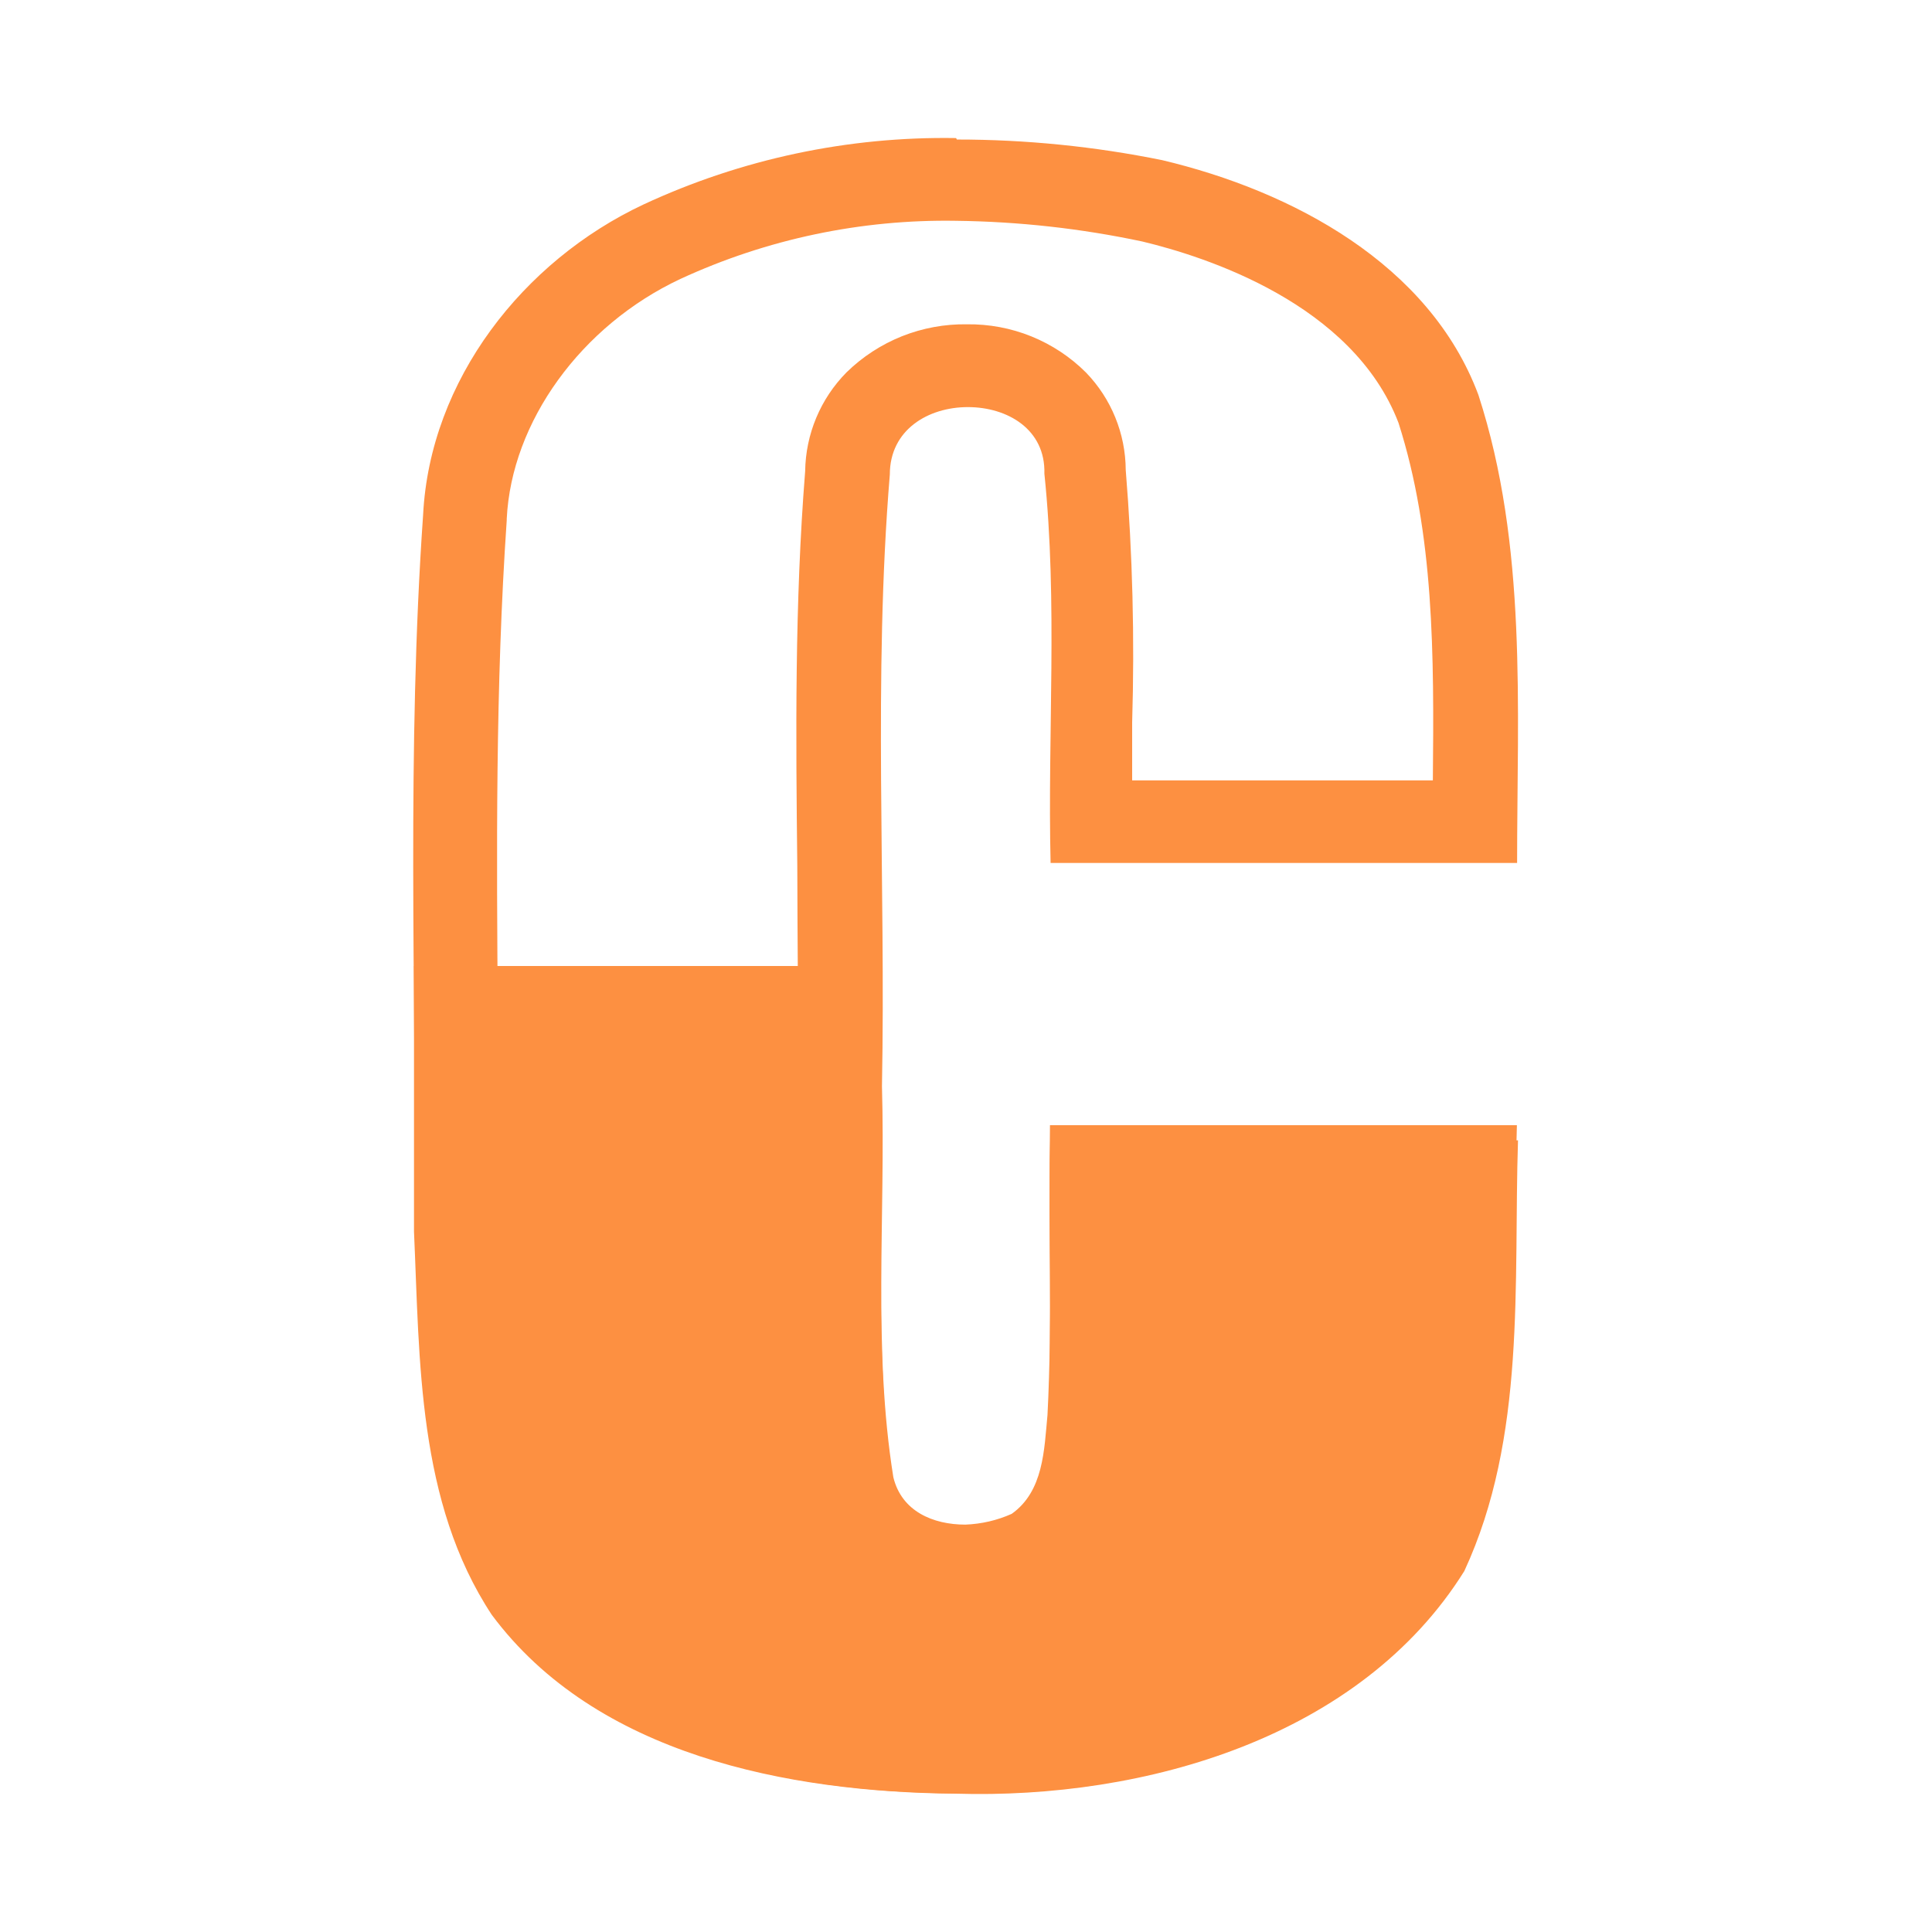 <svg width="28" height="28" viewBox="0 0 28 28" fill="none" xmlns="http://www.w3.org/2000/svg">
<path d="M13.856 3.2C14.763 3.211 15.667 3.311 16.555 3.5C17.47 3.719 19.605 4.4 20.268 6.128C20.784 7.741 20.784 9.478 20.766 11.31H16.408C16.408 11.028 16.408 10.747 16.408 10.471C16.445 9.25 16.414 8.028 16.315 6.811C16.312 6.284 16.106 5.778 15.739 5.399C15.513 5.173 15.243 4.995 14.947 4.875C14.651 4.755 14.334 4.696 14.014 4.7C13.692 4.695 13.372 4.754 13.072 4.873C12.773 4.993 12.5 5.17 12.269 5.396C11.891 5.778 11.676 6.292 11.669 6.829C11.516 8.749 11.534 10.681 11.555 12.546C11.555 13.59 11.576 14.67 11.555 15.72V15.777C11.573 16.376 11.555 16.976 11.555 17.615C11.498 18.945 11.558 20.278 11.735 21.598V21.649V21.697C11.975 22.669 12.845 23.296 13.945 23.296C14.342 23.297 14.735 23.219 15.1 23.065L15.22 23.014L15.325 22.939C16.198 22.318 16.282 21.349 16.33 20.77V20.641V20.59C16.378 19.673 16.372 18.755 16.366 17.87V17.516H20.715V17.546C20.715 19.208 20.691 20.779 20.097 22.141C19.089 23.8 16.87 24.796 14.188 24.796H13.889H13.865C11.954 24.777 9.417 24.394 8.139 22.669C7.368 21.445 7.308 19.88 7.239 18.221C7.239 18.026 7.239 17.831 7.215 17.639C7.215 16.67 7.215 15.687 7.215 14.739C7.197 12.372 7.179 9.94 7.344 7.54V7.519C7.413 6.113 8.421 4.718 9.86 4.043C11.112 3.465 12.477 3.177 13.856 3.2ZM13.856 2.001C12.293 1.975 10.744 2.304 9.327 2.963C7.581 3.782 6.231 5.507 6.132 7.462C5.895 10.858 6.027 14.265 6.012 17.66C6.096 19.577 6.06 21.667 7.137 23.341C8.637 25.416 11.417 25.971 13.841 25.992H14.188C16.849 25.992 19.773 25.044 21.207 22.693C22.107 20.704 21.918 18.437 21.984 16.307H15.217C15.196 17.711 15.253 19.115 15.181 20.506C15.133 21.013 15.124 21.613 14.662 21.94C14.45 22.035 14.222 22.087 13.991 22.096C13.523 22.096 13.067 21.904 12.947 21.409C12.647 19.538 12.836 17.627 12.782 15.743C12.839 12.786 12.653 9.823 12.896 6.877C12.896 6.227 13.454 5.9 14.027 5.9C14.599 5.9 15.154 6.221 15.136 6.865C15.331 8.74 15.181 10.63 15.226 12.507H21.987C21.987 10.246 22.137 7.912 21.426 5.723C20.718 3.827 18.727 2.768 16.843 2.321C15.864 2.122 14.867 2.022 13.868 2.022L13.856 2.001Z" fill="#FD9041"/>
<path d="M12.77 14C12.824 15.841 12.631 19.665 12.935 21.494C13.118 22.224 14.068 22.283 14.665 22.034C15.128 21.714 15.137 21.128 15.185 20.632C15.258 19.263 15.185 17.891 15.221 16.527C17.481 16.527 19.729 16.527 22 16.527C21.934 18.609 22.123 20.826 21.222 22.769C19.719 25.177 16.598 26.08 13.842 25.995C11.415 25.974 8.635 25.432 7.127 23.403C6.048 21.767 6.084 19.723 6 17.85V14H12.77Z" fill="#FD9041"/>
</svg>
